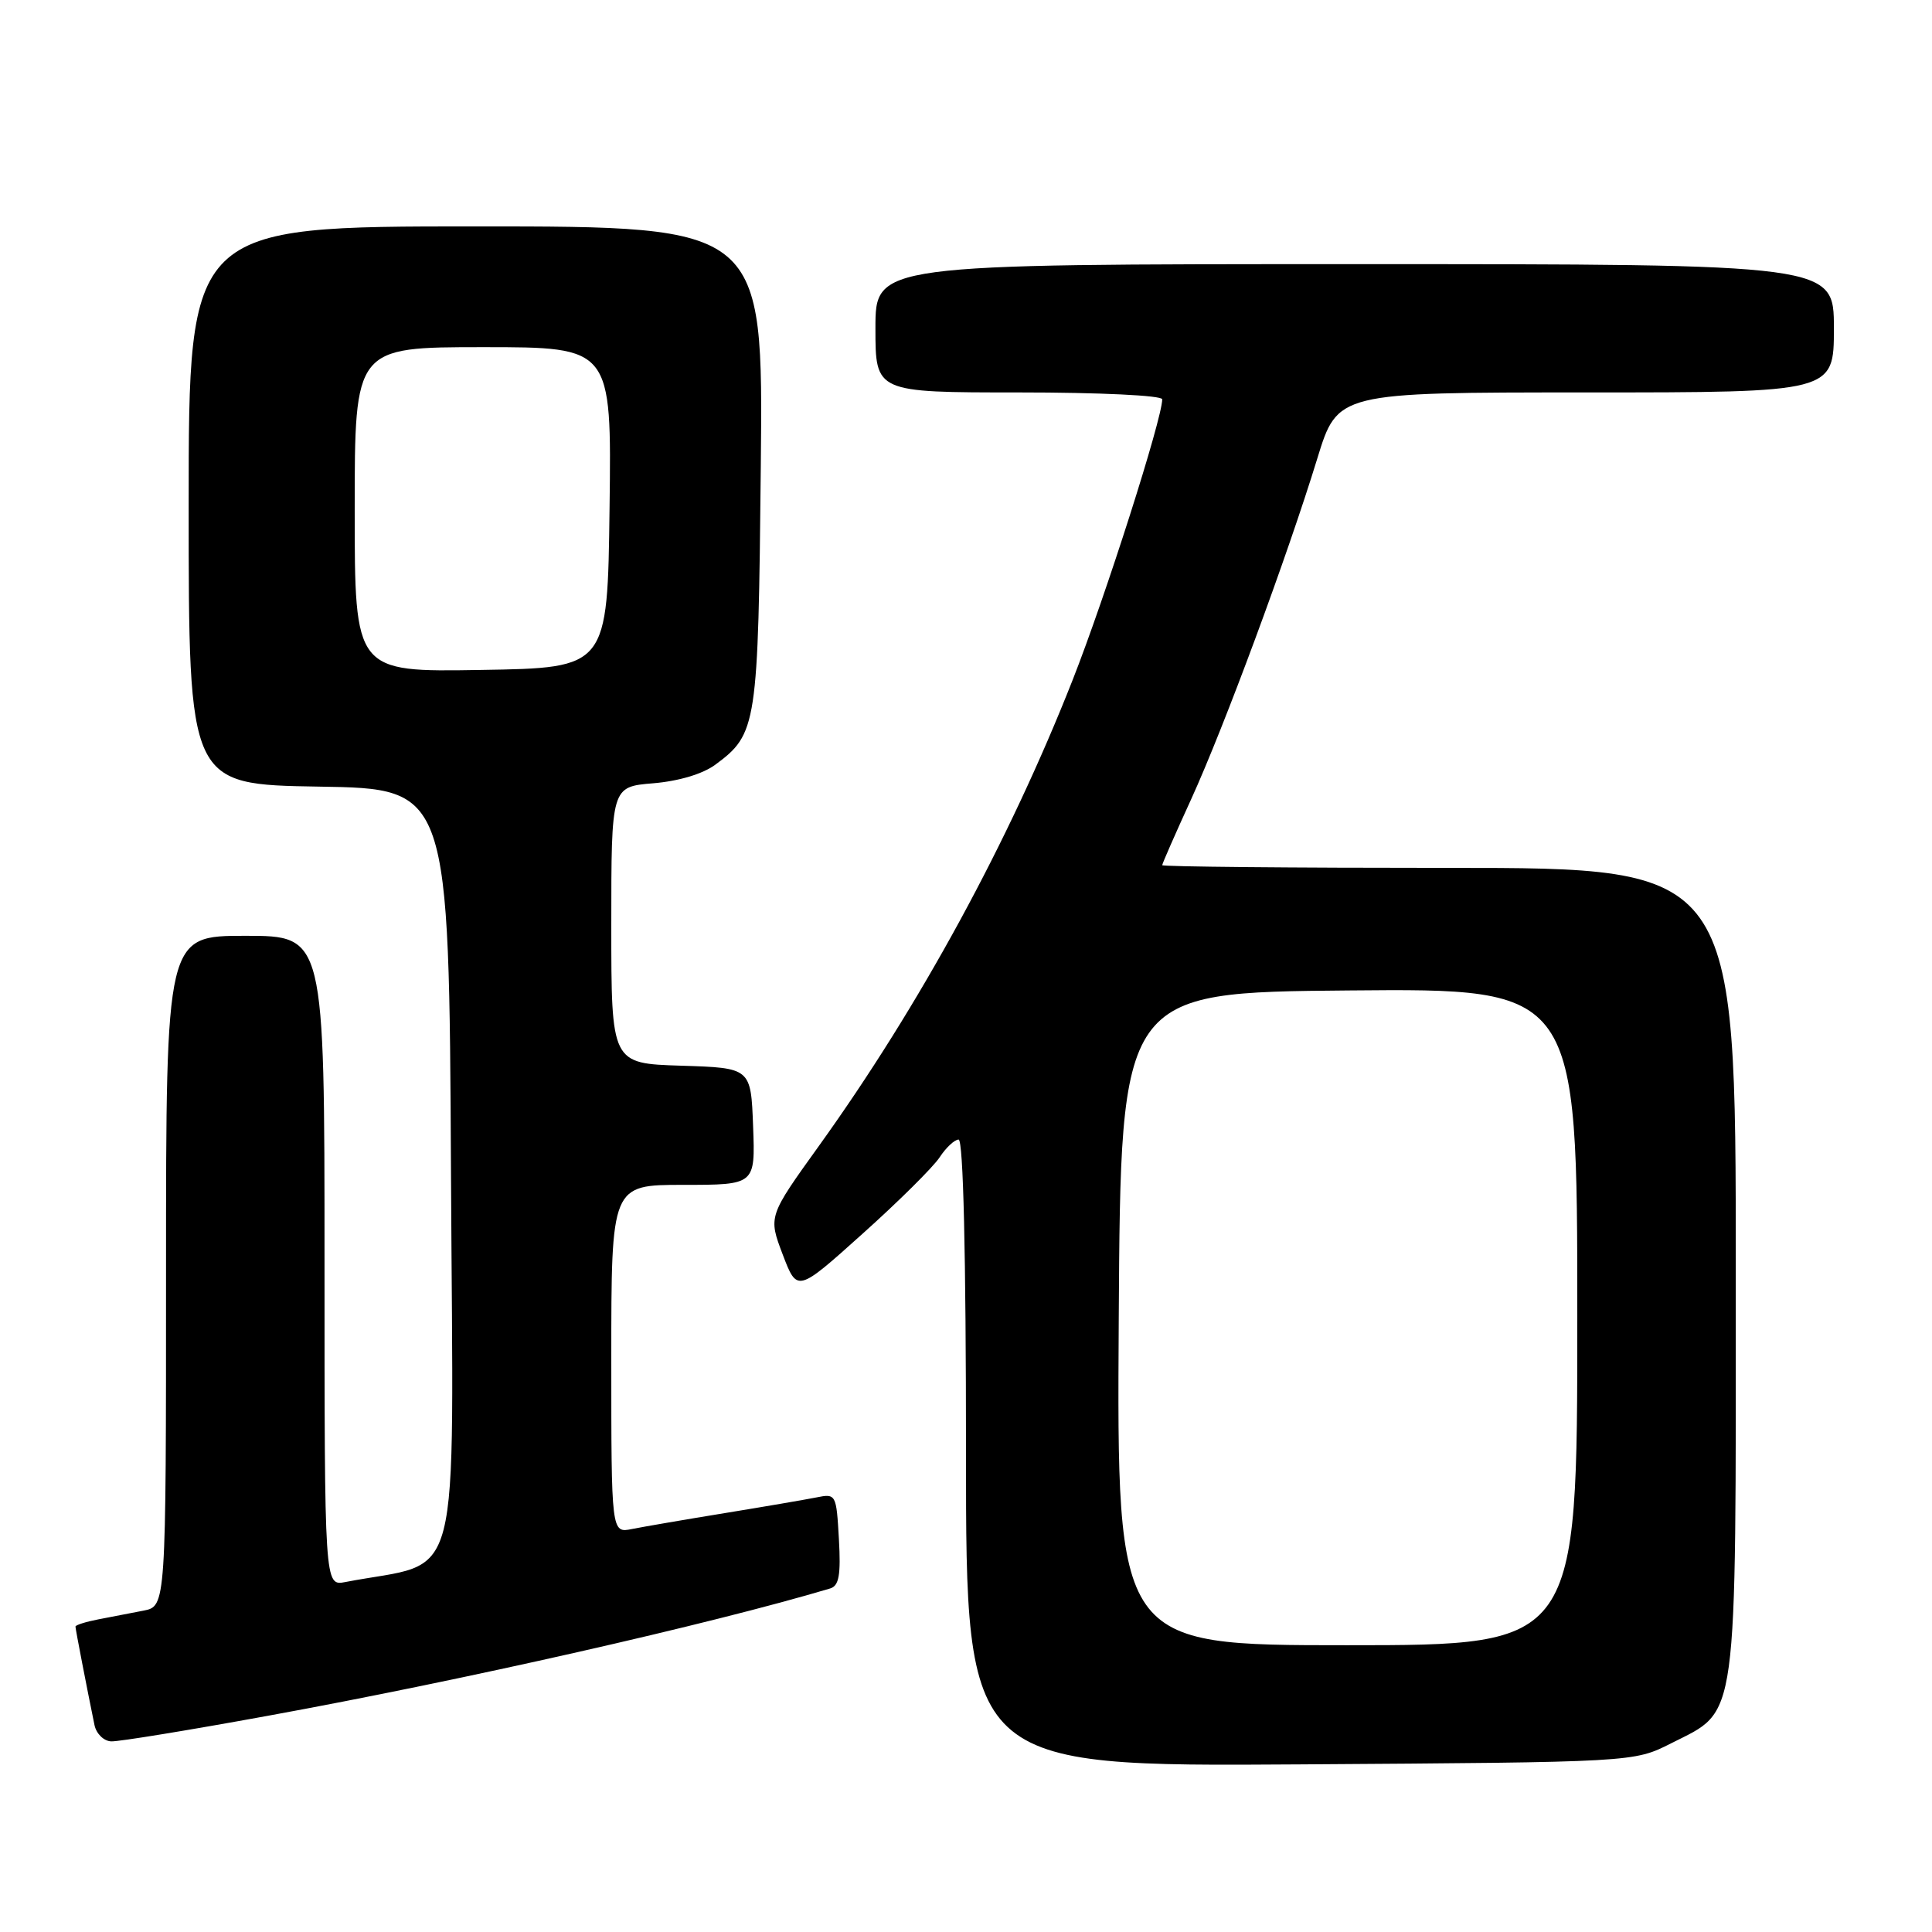 <?xml version="1.0" encoding="UTF-8" standalone="no"?>
<!DOCTYPE svg PUBLIC "-//W3C//DTD SVG 1.1//EN" "http://www.w3.org/Graphics/SVG/1.1/DTD/svg11.dtd" >
<svg xmlns="http://www.w3.org/2000/svg" xmlns:xlink="http://www.w3.org/1999/xlink" version="1.1" viewBox="0 0 256 256">
 <g >
 <path fill="currentColor"
d=" M 221.43 231.00 C 230.39 226.46 230.00 229.29 230.00 168.27 C 230.00 115.00 230.00 115.00 192.00 115.00 C 171.10 115.00 154.00 114.84 154.00 114.64 C 154.00 114.44 155.73 110.50 157.84 105.89 C 162.19 96.36 170.56 73.76 174.55 60.75 C 177.24 52.00 177.24 52.00 210.12 52.00 C 243.00 52.00 243.00 52.00 243.00 43.50 C 243.00 35.00 243.00 35.00 179.50 35.00 C 116.00 35.00 116.00 35.00 116.00 43.50 C 116.00 52.00 116.00 52.00 135.00 52.00 C 145.73 52.00 154.00 52.40 154.00 52.91 C 154.00 55.48 146.47 79.08 142.13 90.10 C 133.69 111.53 121.88 133.23 108.51 151.84 C 101.80 161.18 101.80 161.18 103.71 166.22 C 105.63 171.26 105.63 171.26 114.29 163.48 C 119.06 159.21 123.65 154.65 124.50 153.36 C 125.35 152.06 126.49 151.00 127.02 151.00 C 127.64 151.00 128.00 166.17 128.00 192.54 C 128.00 234.08 128.00 234.08 172.25 233.79 C 216.50 233.50 216.50 233.50 221.43 231.00 Z  M 35.50 227.35 C 61.40 222.63 94.07 215.23 110.00 210.48 C 111.17 210.13 111.43 208.70 111.16 203.95 C 110.82 197.97 110.78 197.89 108.16 198.42 C 106.70 198.71 101.22 199.65 96.00 200.50 C 90.78 201.35 85.26 202.30 83.75 202.60 C 81.00 203.16 81.00 203.16 81.00 180.08 C 81.00 157.00 81.00 157.00 90.54 157.00 C 100.08 157.00 100.08 157.00 99.79 149.25 C 99.50 141.50 99.50 141.50 90.25 141.21 C 81.00 140.92 81.00 140.92 81.00 122.59 C 81.00 104.25 81.00 104.25 86.54 103.79 C 89.92 103.51 93.14 102.55 94.79 101.32 C 100.31 97.24 100.47 96.17 100.81 61.75 C 101.13 30.00 101.13 30.00 63.06 30.00 C 25.00 30.00 25.00 30.00 25.00 66.98 C 25.00 103.95 25.00 103.95 42.25 104.23 C 59.50 104.50 59.50 104.50 59.76 155.68 C 60.05 212.21 61.50 206.59 45.75 209.63 C 43.00 210.16 43.00 210.16 43.00 167.08 C 43.00 124.00 43.00 124.00 32.50 124.00 C 22.00 124.00 22.00 124.00 22.00 168.42 C 22.00 212.84 22.00 212.84 19.00 213.42 C 17.35 213.74 14.65 214.26 13.00 214.58 C 11.35 214.90 10.00 215.33 10.00 215.53 C 10.00 215.87 11.52 223.71 12.52 228.58 C 12.76 229.73 13.75 230.70 14.73 230.74 C 15.70 230.79 25.05 229.26 35.50 227.35 Z  M 148.24 174.75 C 148.50 131.50 148.50 131.50 178.75 131.24 C 209.00 130.97 209.00 130.97 209.00 174.49 C 209.00 218.00 209.00 218.00 178.49 218.00 C 147.98 218.00 147.98 218.00 148.24 174.75 Z  M 47.00 67.52 C 47.00 46.00 47.00 46.00 64.02 46.00 C 81.04 46.00 81.04 46.00 80.77 67.25 C 80.50 88.50 80.50 88.50 63.75 88.77 C 47.00 89.05 47.00 89.05 47.00 67.52 Z "/>
</g>
</svg>